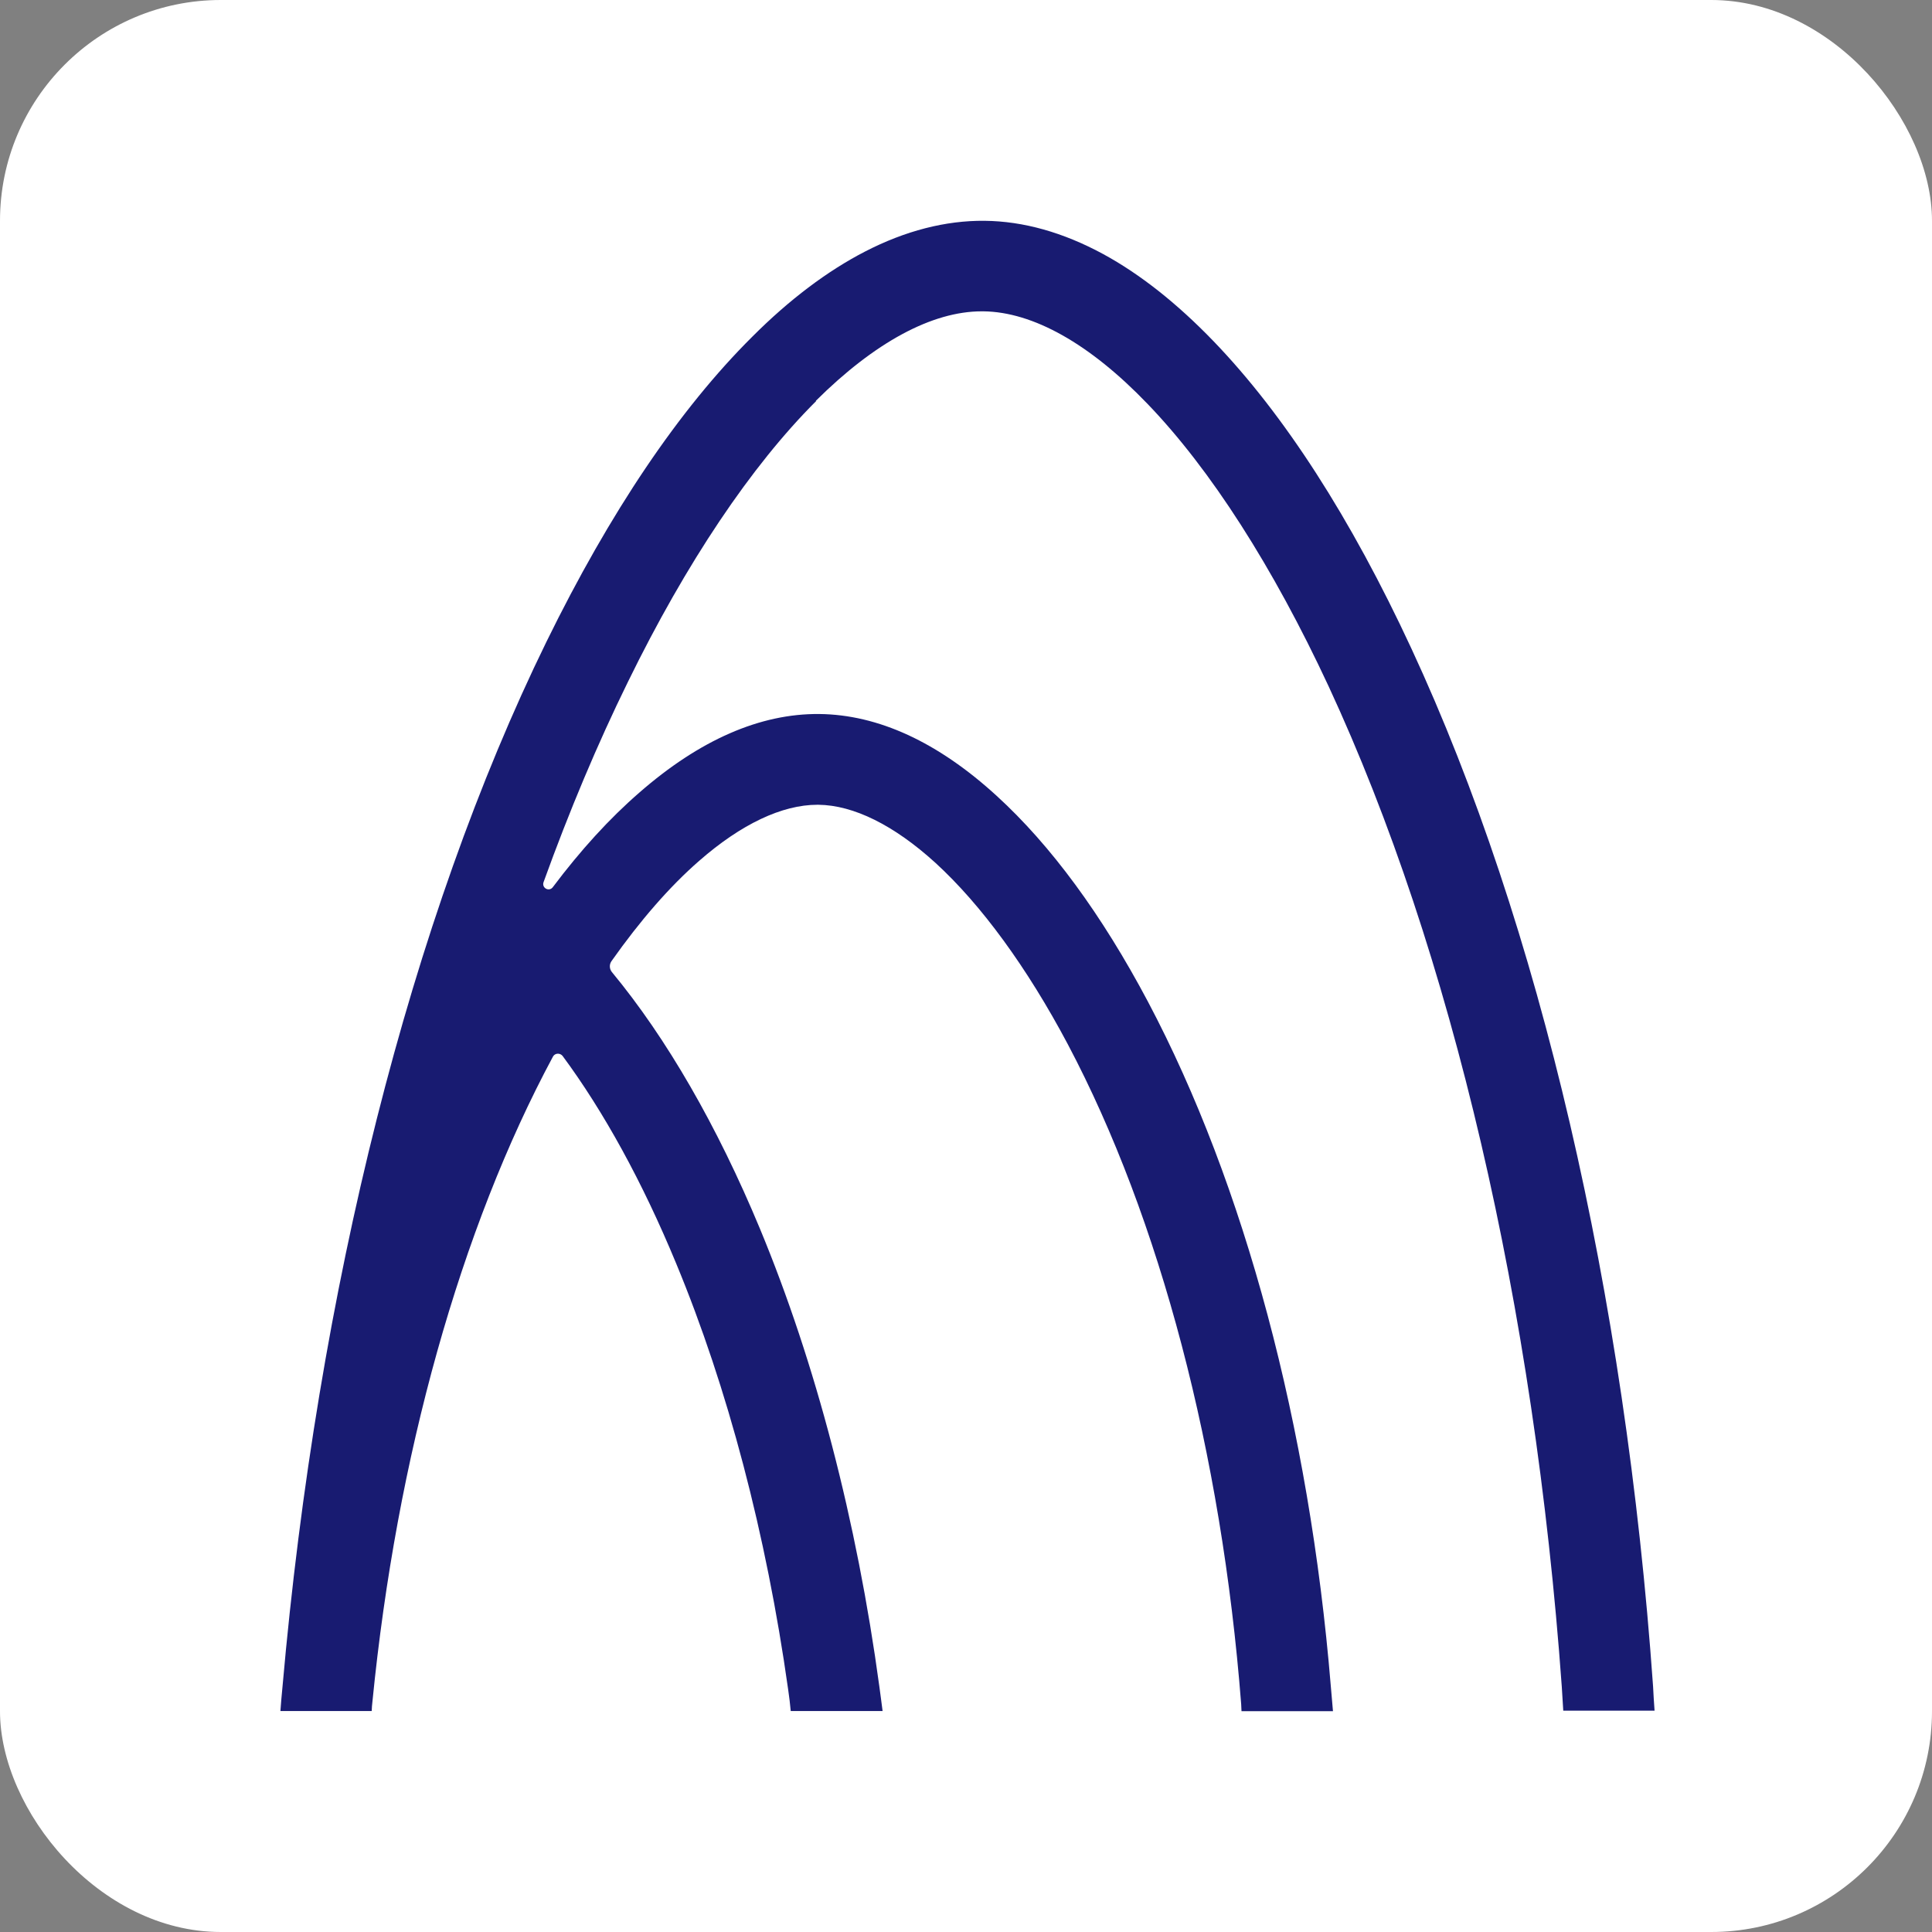 <svg width="35" height="35" viewBox="0 0 35 35" fill="none" xmlns="http://www.w3.org/2000/svg">
<rect x="0" y="0" width="35" height="35" fill="#808080" stroke="none"/>
<rect width="35" height="35" rx="4" fill="white"/>
<path d="M14.781 7.26C15.846 6.202 16.884 5.64 17.786 5.64C17.796 5.64 17.803 5.64 17.813 5.64C18.715 5.65 19.745 6.229 20.79 7.318C21.93 8.502 23.063 10.271 24.07 12.435C26.299 17.24 27.796 23.66 28.293 30.554C28.303 30.701 28.31 30.843 28.32 30.99H29.974C29.964 30.843 29.953 30.697 29.947 30.551C29.443 23.419 27.891 16.75 25.567 11.745C24.472 9.386 23.267 7.512 21.981 6.178C21.324 5.497 20.654 4.966 19.984 4.602C19.262 4.211 18.541 4.007 17.837 4C17.132 3.993 16.401 4.18 15.669 4.558C14.989 4.909 14.301 5.426 13.628 6.1C12.304 7.416 11.052 9.274 9.898 11.629C7.445 16.641 5.751 23.354 5.118 30.554C5.104 30.701 5.09 30.847 5.08 30.997H6.734C6.734 30.942 6.741 30.884 6.747 30.826C7.186 26.389 8.343 22.259 10.017 19.142C10.051 19.077 10.143 19.07 10.191 19.128C10.936 20.135 11.637 21.408 12.249 22.888C13.182 25.137 13.883 27.798 14.277 30.599C14.288 30.666 14.294 30.738 14.305 30.809C14.312 30.874 14.318 30.935 14.325 30.997H15.989C15.969 30.85 15.952 30.704 15.931 30.558C15.523 27.55 14.774 24.685 13.767 22.259C12.991 20.394 12.076 18.808 11.086 17.611C11.038 17.553 11.035 17.471 11.079 17.41C11.596 16.678 12.13 16.062 12.665 15.596C13.427 14.929 14.169 14.579 14.808 14.579C14.815 14.579 14.822 14.579 14.825 14.579C15.465 14.586 16.197 14.95 16.945 15.63C17.775 16.389 18.606 17.526 19.344 18.917C21.015 22.075 22.131 26.321 22.485 30.871C22.485 30.915 22.491 30.956 22.491 31H24.148C24.135 30.847 24.121 30.69 24.108 30.537C23.72 25.845 22.546 21.452 20.797 18.148C19.96 16.569 19.038 15.314 18.054 14.416C16.989 13.442 15.907 12.946 14.842 12.935C13.774 12.925 12.678 13.402 11.583 14.358C11.042 14.827 10.518 15.402 10.014 16.073C9.946 16.161 9.81 16.086 9.847 15.981C10.313 14.691 10.824 13.476 11.375 12.354C12.43 10.196 13.611 8.437 14.784 7.267L14.781 7.26Z" fill="#181B71"/>
</svg>
